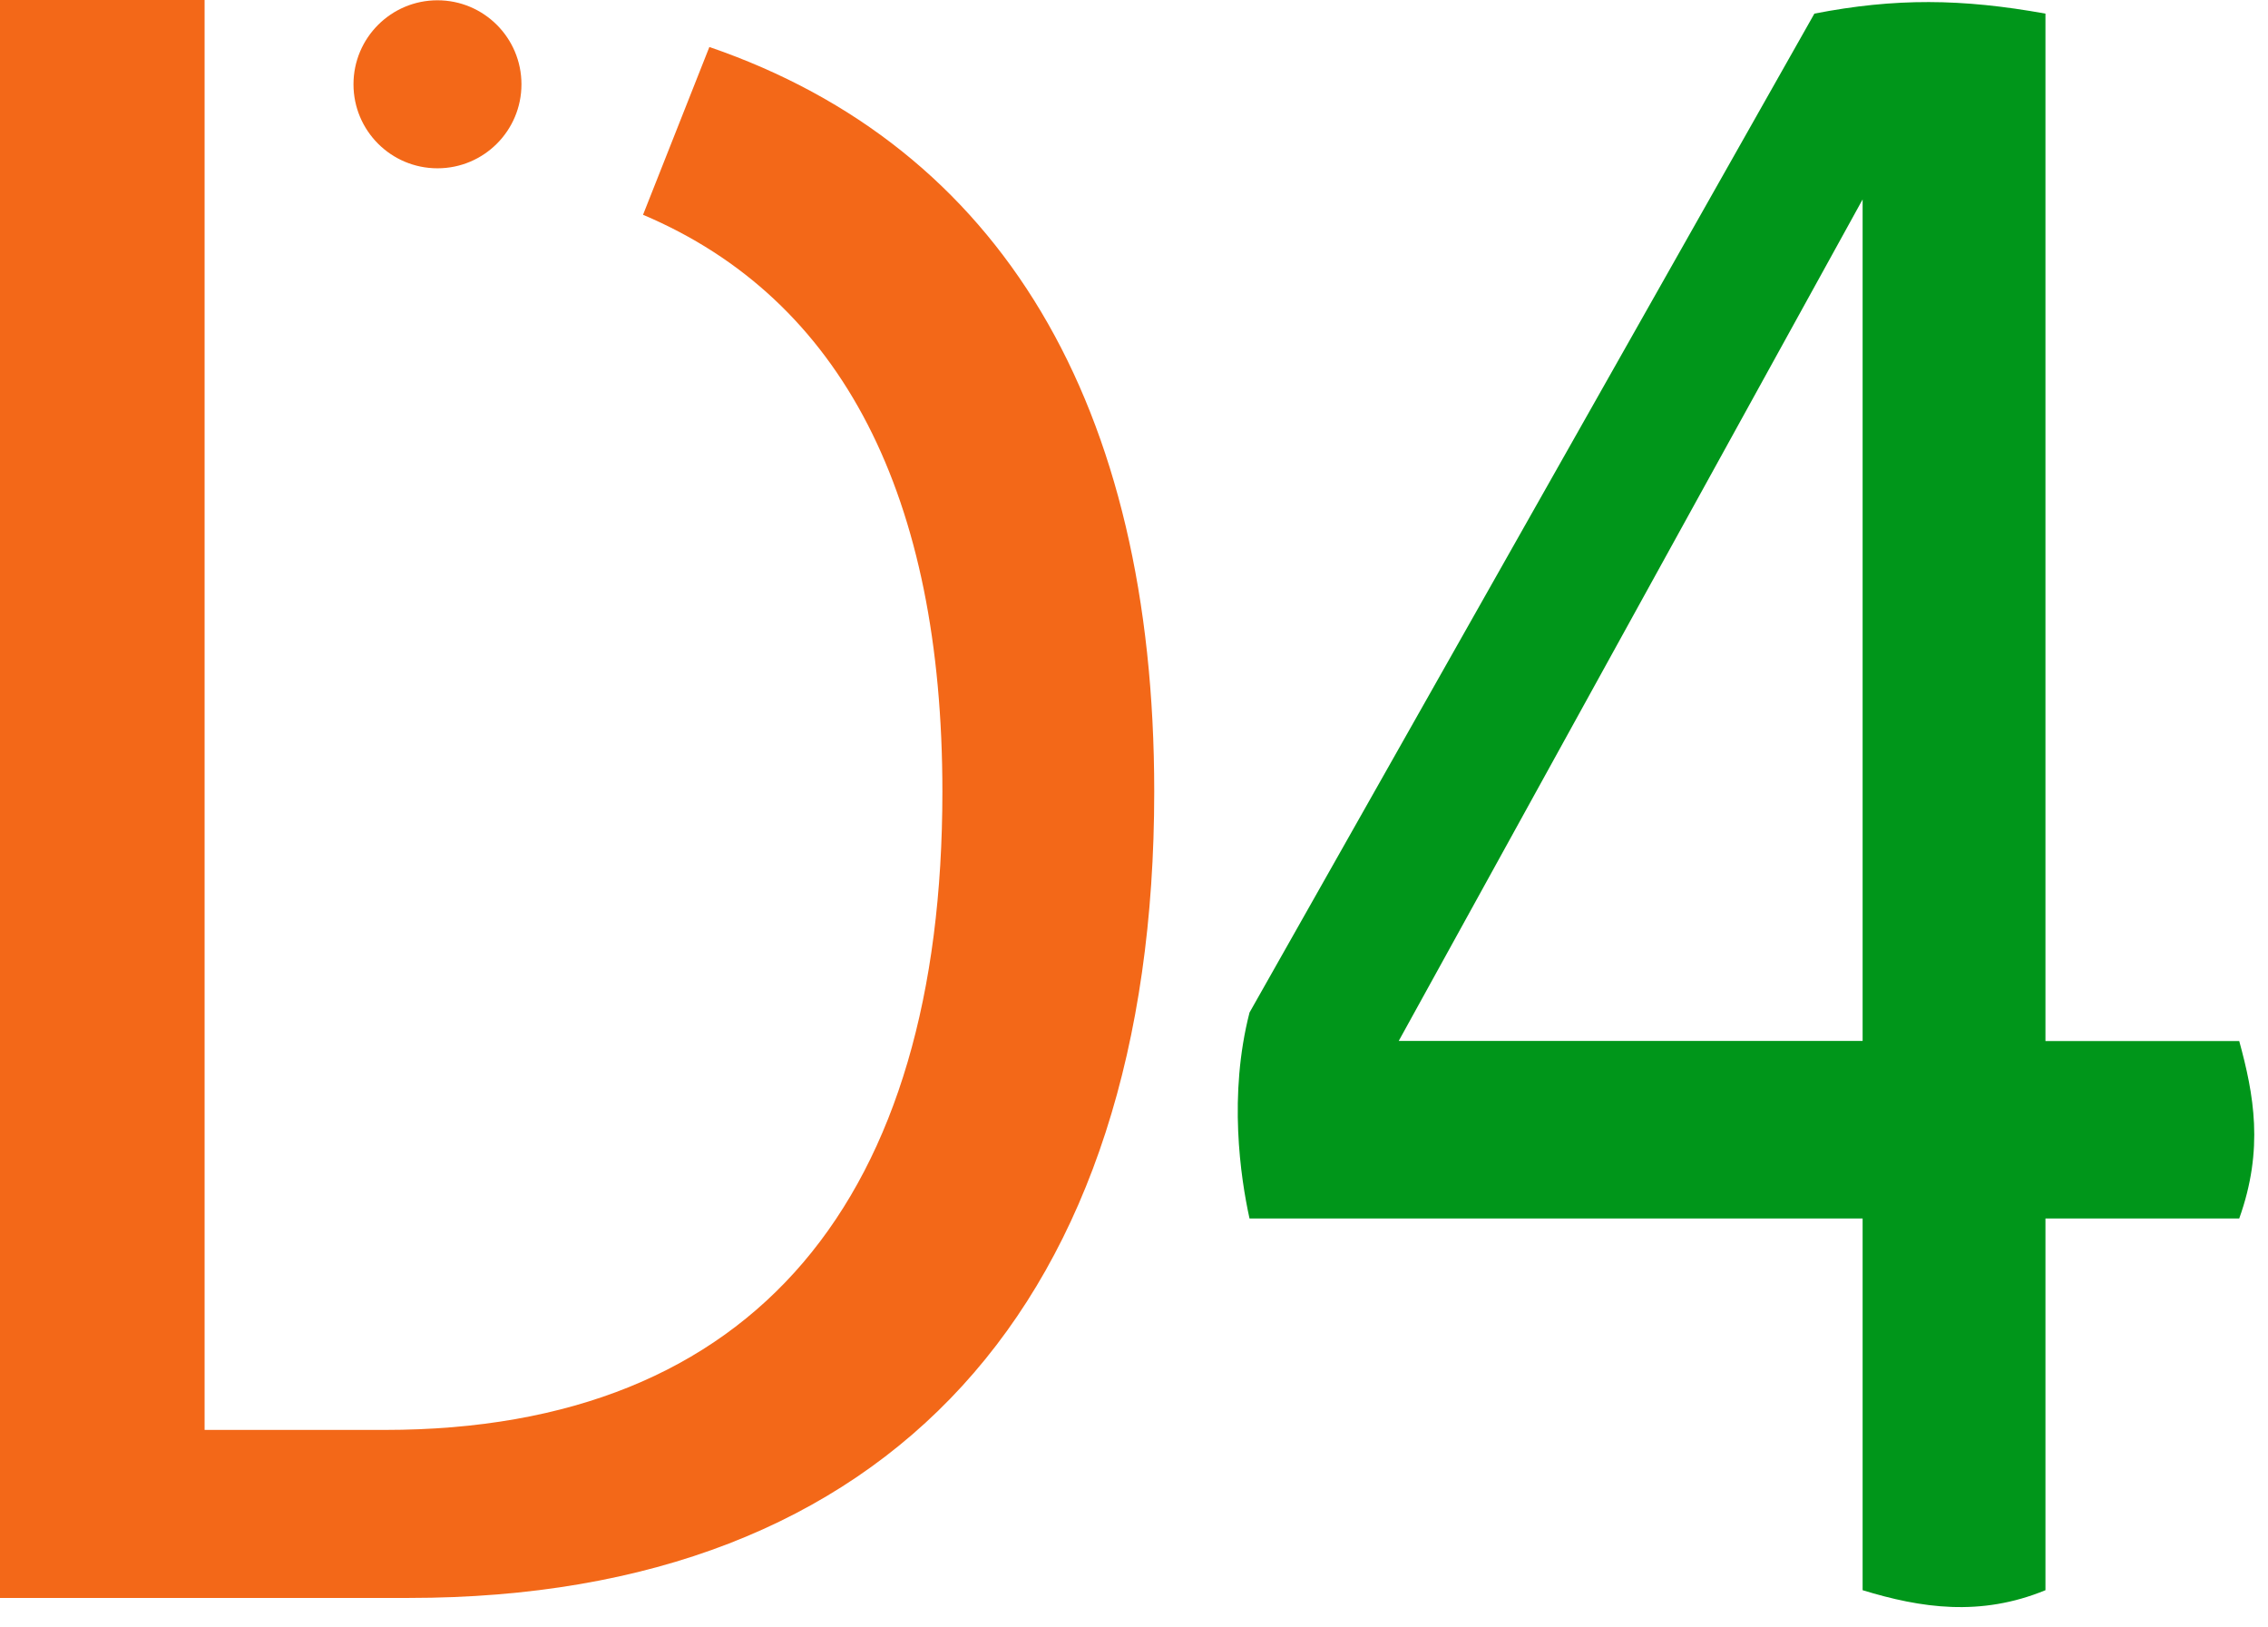 <?xml version="1.0" encoding="UTF-8" standalone="no"?>
<!-- Created with Inkscape (http://www.inkscape.org/) -->

<svg
   width="23.656mm"
   height="16.967mm"
   viewBox="0 0 23.656 16.967"
   version="1.1"
   id="svg5"
   inkscape:version="1.2.2 (1:1.2.2+202212051550+b0a8486541)"
   sodipodi:docname="tad_mctc-favicon.svg"
   xmlns:inkscape="http://www.inkscape.org/namespaces/inkscape"
   xmlns:sodipodi="http://sodipodi.sourceforge.net/DTD/sodipodi-0.dtd"
   xmlns="http://www.w3.org/2000/svg"
   xmlns:svg="http://www.w3.org/2000/svg">
  <sodipodi:namedview
     id="namedview7"
     pagecolor="#ffffff"
     bordercolor="#666666"
     borderopacity="1.0"
     inkscape:pageshadow="2"
     inkscape:pageopacity="0.0"
     inkscape:pagecheckerboard="0"
     inkscape:document-units="mm"
     showgrid="false"
     inkscape:zoom="2.7230153"
     inkscape:cx="-7.8956588"
     inkscape:cy="2.5706796"
     inkscape:window-width="1920"
     inkscape:window-height="1009"
     inkscape:window-x="0"
     inkscape:window-y="0"
     inkscape:window-maximized="1"
     inkscape:current-layer="text1178"
     inkscape:showpageshadow="2"
     inkscape:deskcolor="#d1d1d1" />
  <defs
     id="defs2" />
  <g
     inkscape:label="Layer 1"
     inkscape:groupmode="layer"
     id="layer1"
     transform="translate(-61.196,-90.283)">
    <g
       aria-label="D4"
       id="text1178"
       style="font-weight:600;font-size:25.4px;line-height:1.25;font-family:'Source Sans Pro';-inkscape-font-specification:'Source Sans Pro Semi-Bold';text-align:center;text-anchor:middle;stroke-width:0.265">
      <path
         id="path15478-4"
         style="font-weight:600;font-size:25.4px;line-height:1.25;font-family:'Source Sans Pro';-inkscape-font-specification:'Source Sans Pro Semi-Bold';text-align:center;text-anchor:middle;fill:#f36818;stroke-width:0.18;stroke-linecap:round;stroke-linejoin:round"
         d="m 66.635,91.162 c 0,0.484 -0.392,0.876 -0.876,0.876 -0.484,0 -0.876,-0.392 -0.876,-0.876 0,-0.484 0.392,-0.876 0.876,-0.876 0.484,0 0.876,0.392 0.876,0.876 z M 61.196,90.283 v 16.663 h 4.267 c 5.029,0 7.772,-3.099 7.772,-8.408 0,-4.034 -1.6,-6.721 -4.64,-7.765 -0.692,1.75 0,0 -0.692,1.75 -5.8e-5,1.46e-4 3.71e-4,-6.2e-5 5.17e-4,0 2.084,0.882 3.122,2.944 3.122,6.016 0,4.216 -1.931,6.655 -5.817,6.655 H 63.33 V 92.036 90.283 Z" />
      <g
         aria-label="4"
         transform="scale(0.928,1.077)"
         id="text828"
         style="font-weight:normal;font-size:20.938px;font-family:sans-serif;-inkscape-font-specification:'sans-serif, Normal';letter-spacing:0px;word-spacing:0px;fill:#00961a;stroke-width:0.138">
        <path
           d="m 86.879,85.759 -5.214,8.148 h 5.214 z M 86.337,83.96 c 0.908,-0.152 1.655,-0.146 2.597,0 v 9.948 h 2.178 c 0.163,0.514 0.28,1.045 0,1.718 h -2.178 v 3.599 c -0.731,0.259 -1.399,0.173 -2.055,0 v -3.599 h -6.891 c -0.102,-0.401 -0.238,-1.195 0,-1.994 z"
           id="path7607"
           sodipodi:nodetypes="cccccccccccccccc" />
      </g>
    </g>
  </g>
</svg>
